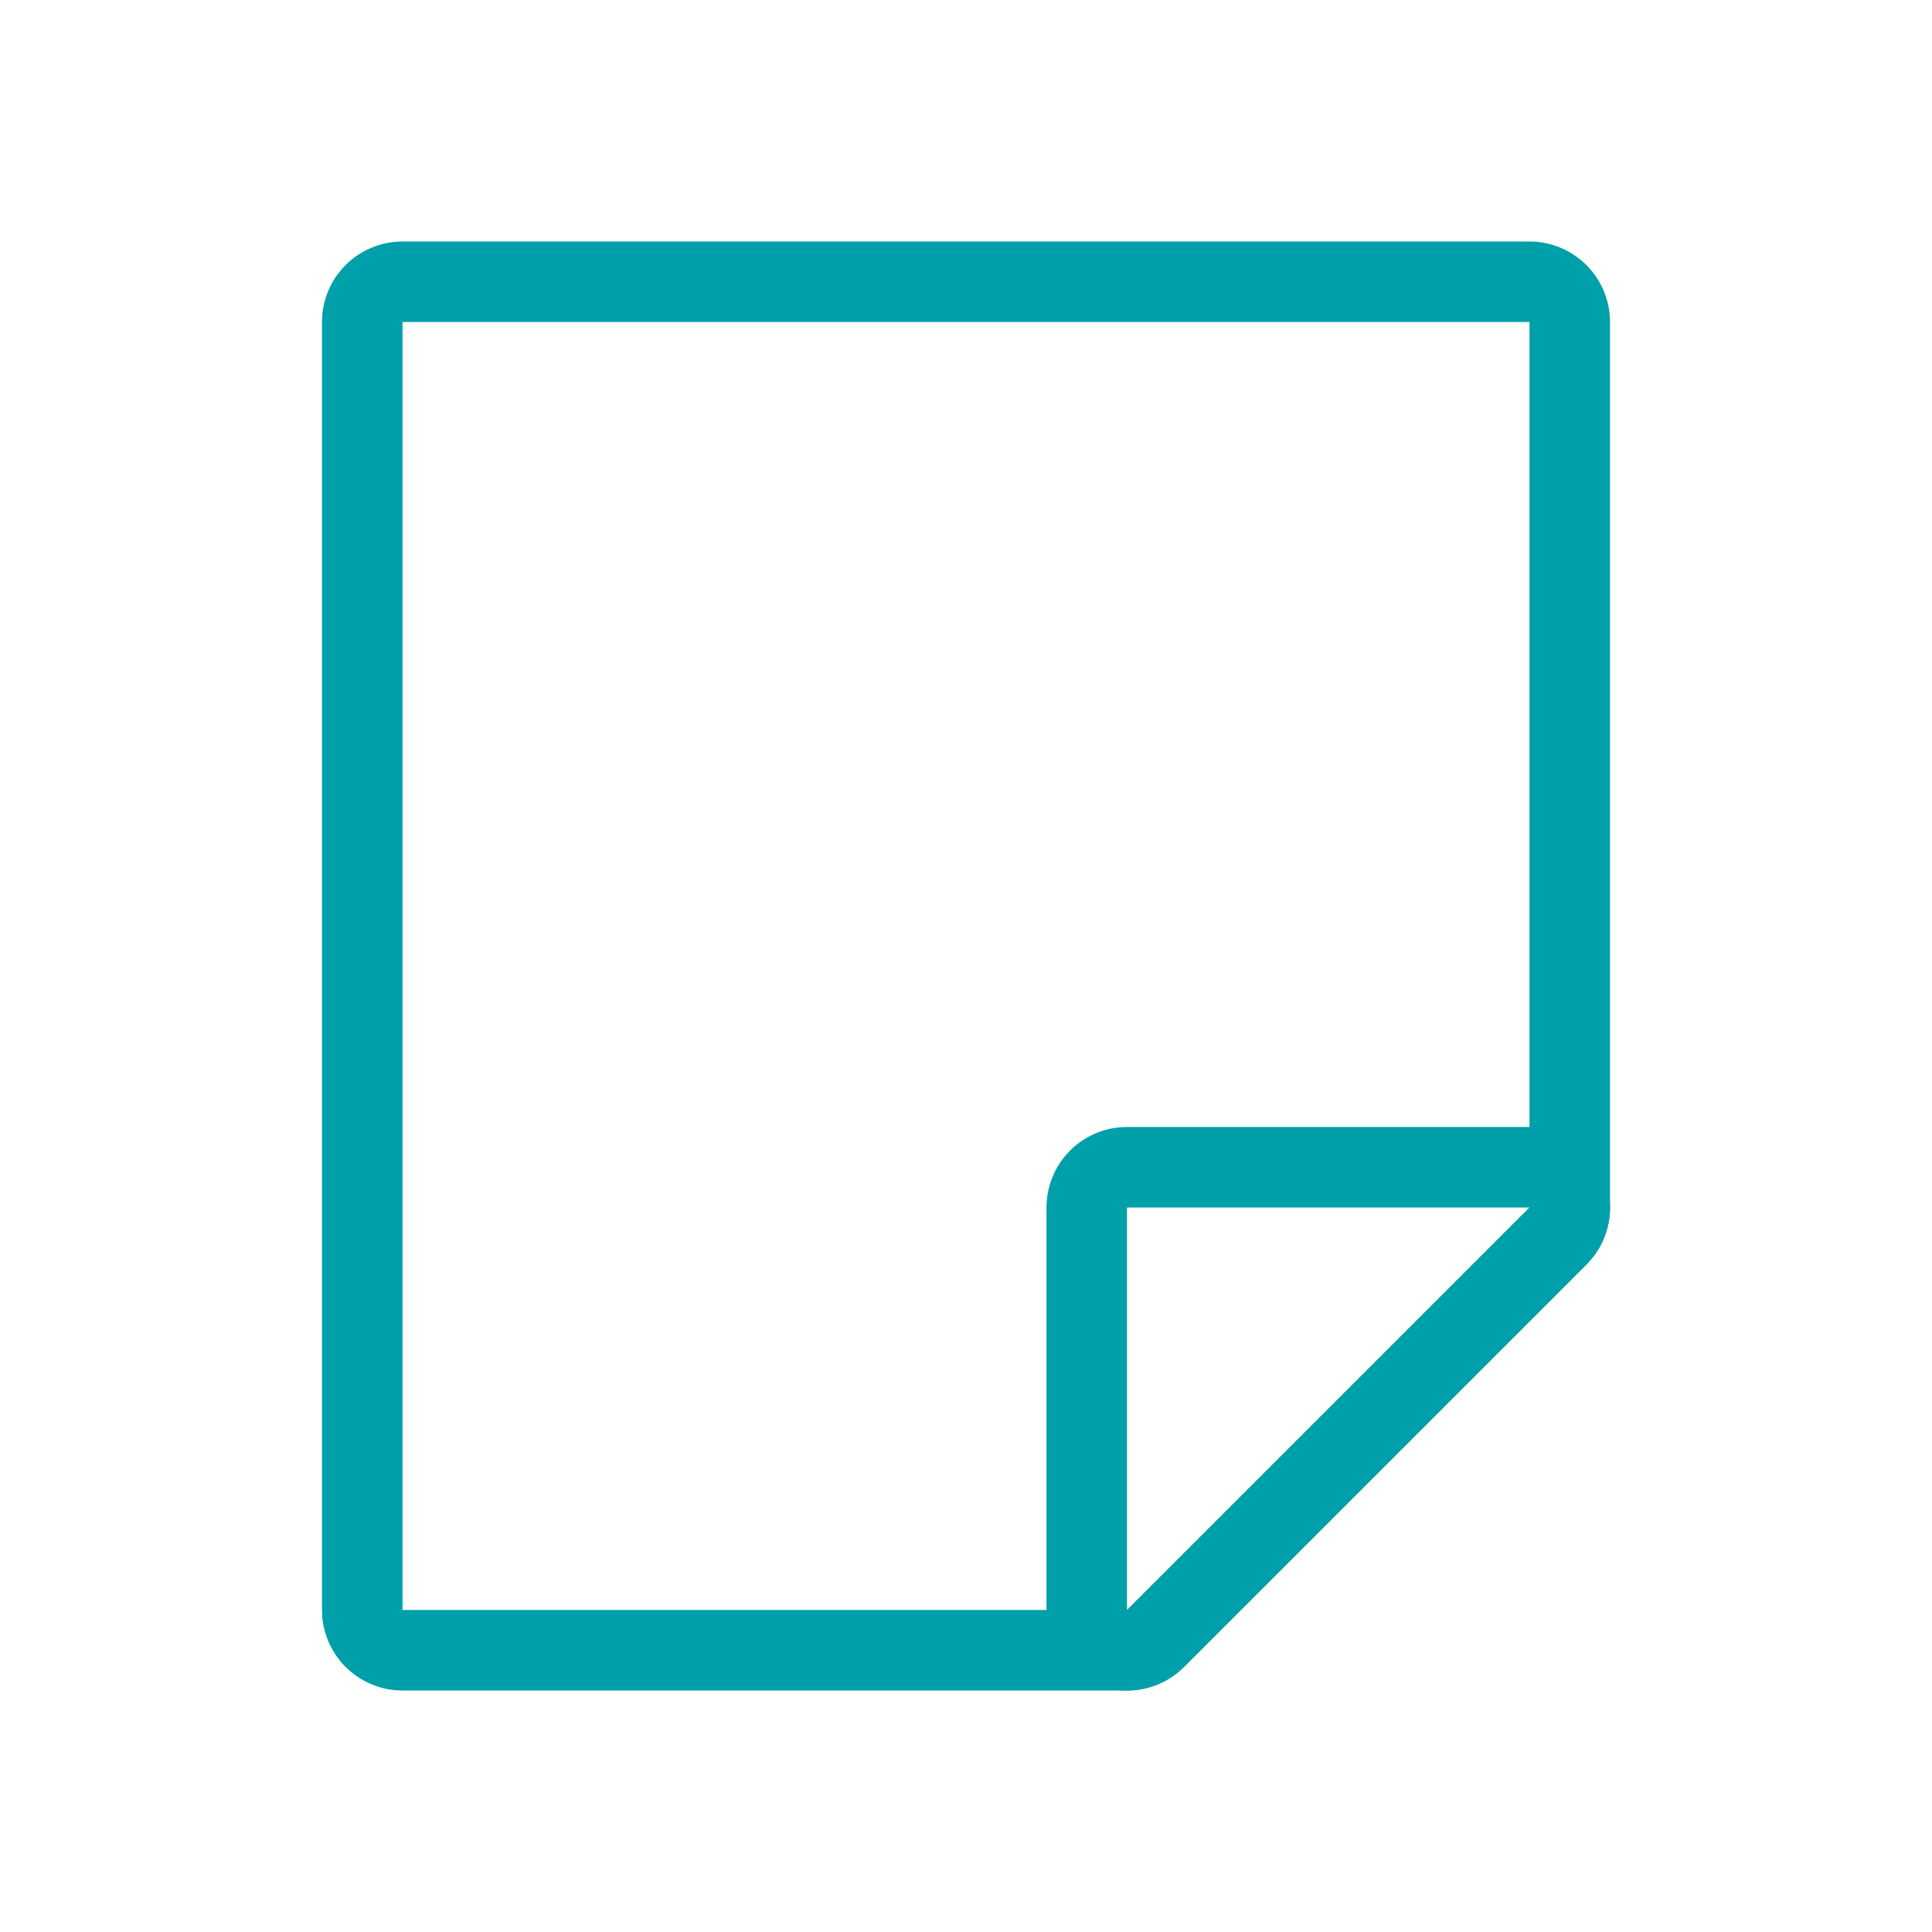 <svg width="24" height="24" fill="none" xmlns="http://www.w3.org/2000/svg"><path d="M5 3.5a.5.5 0 00-.5.5v16a.5.5 0 00.5.5h9a.5.5 0 00.354-.146l5-5A.5.5 0 0019.5 15V4a.5.5 0 00-.5-.5H5z" stroke="#00A0AB" stroke-linecap="round" stroke-linejoin="round"/><path d="M19.354 15.354A.5.5 0 0019 14.5h-5a.5.5 0 00-.5.5v5a.5.5 0 00.854.354l5-5z" stroke="#00A0AB" stroke-linecap="round" stroke-linejoin="round"/></svg>